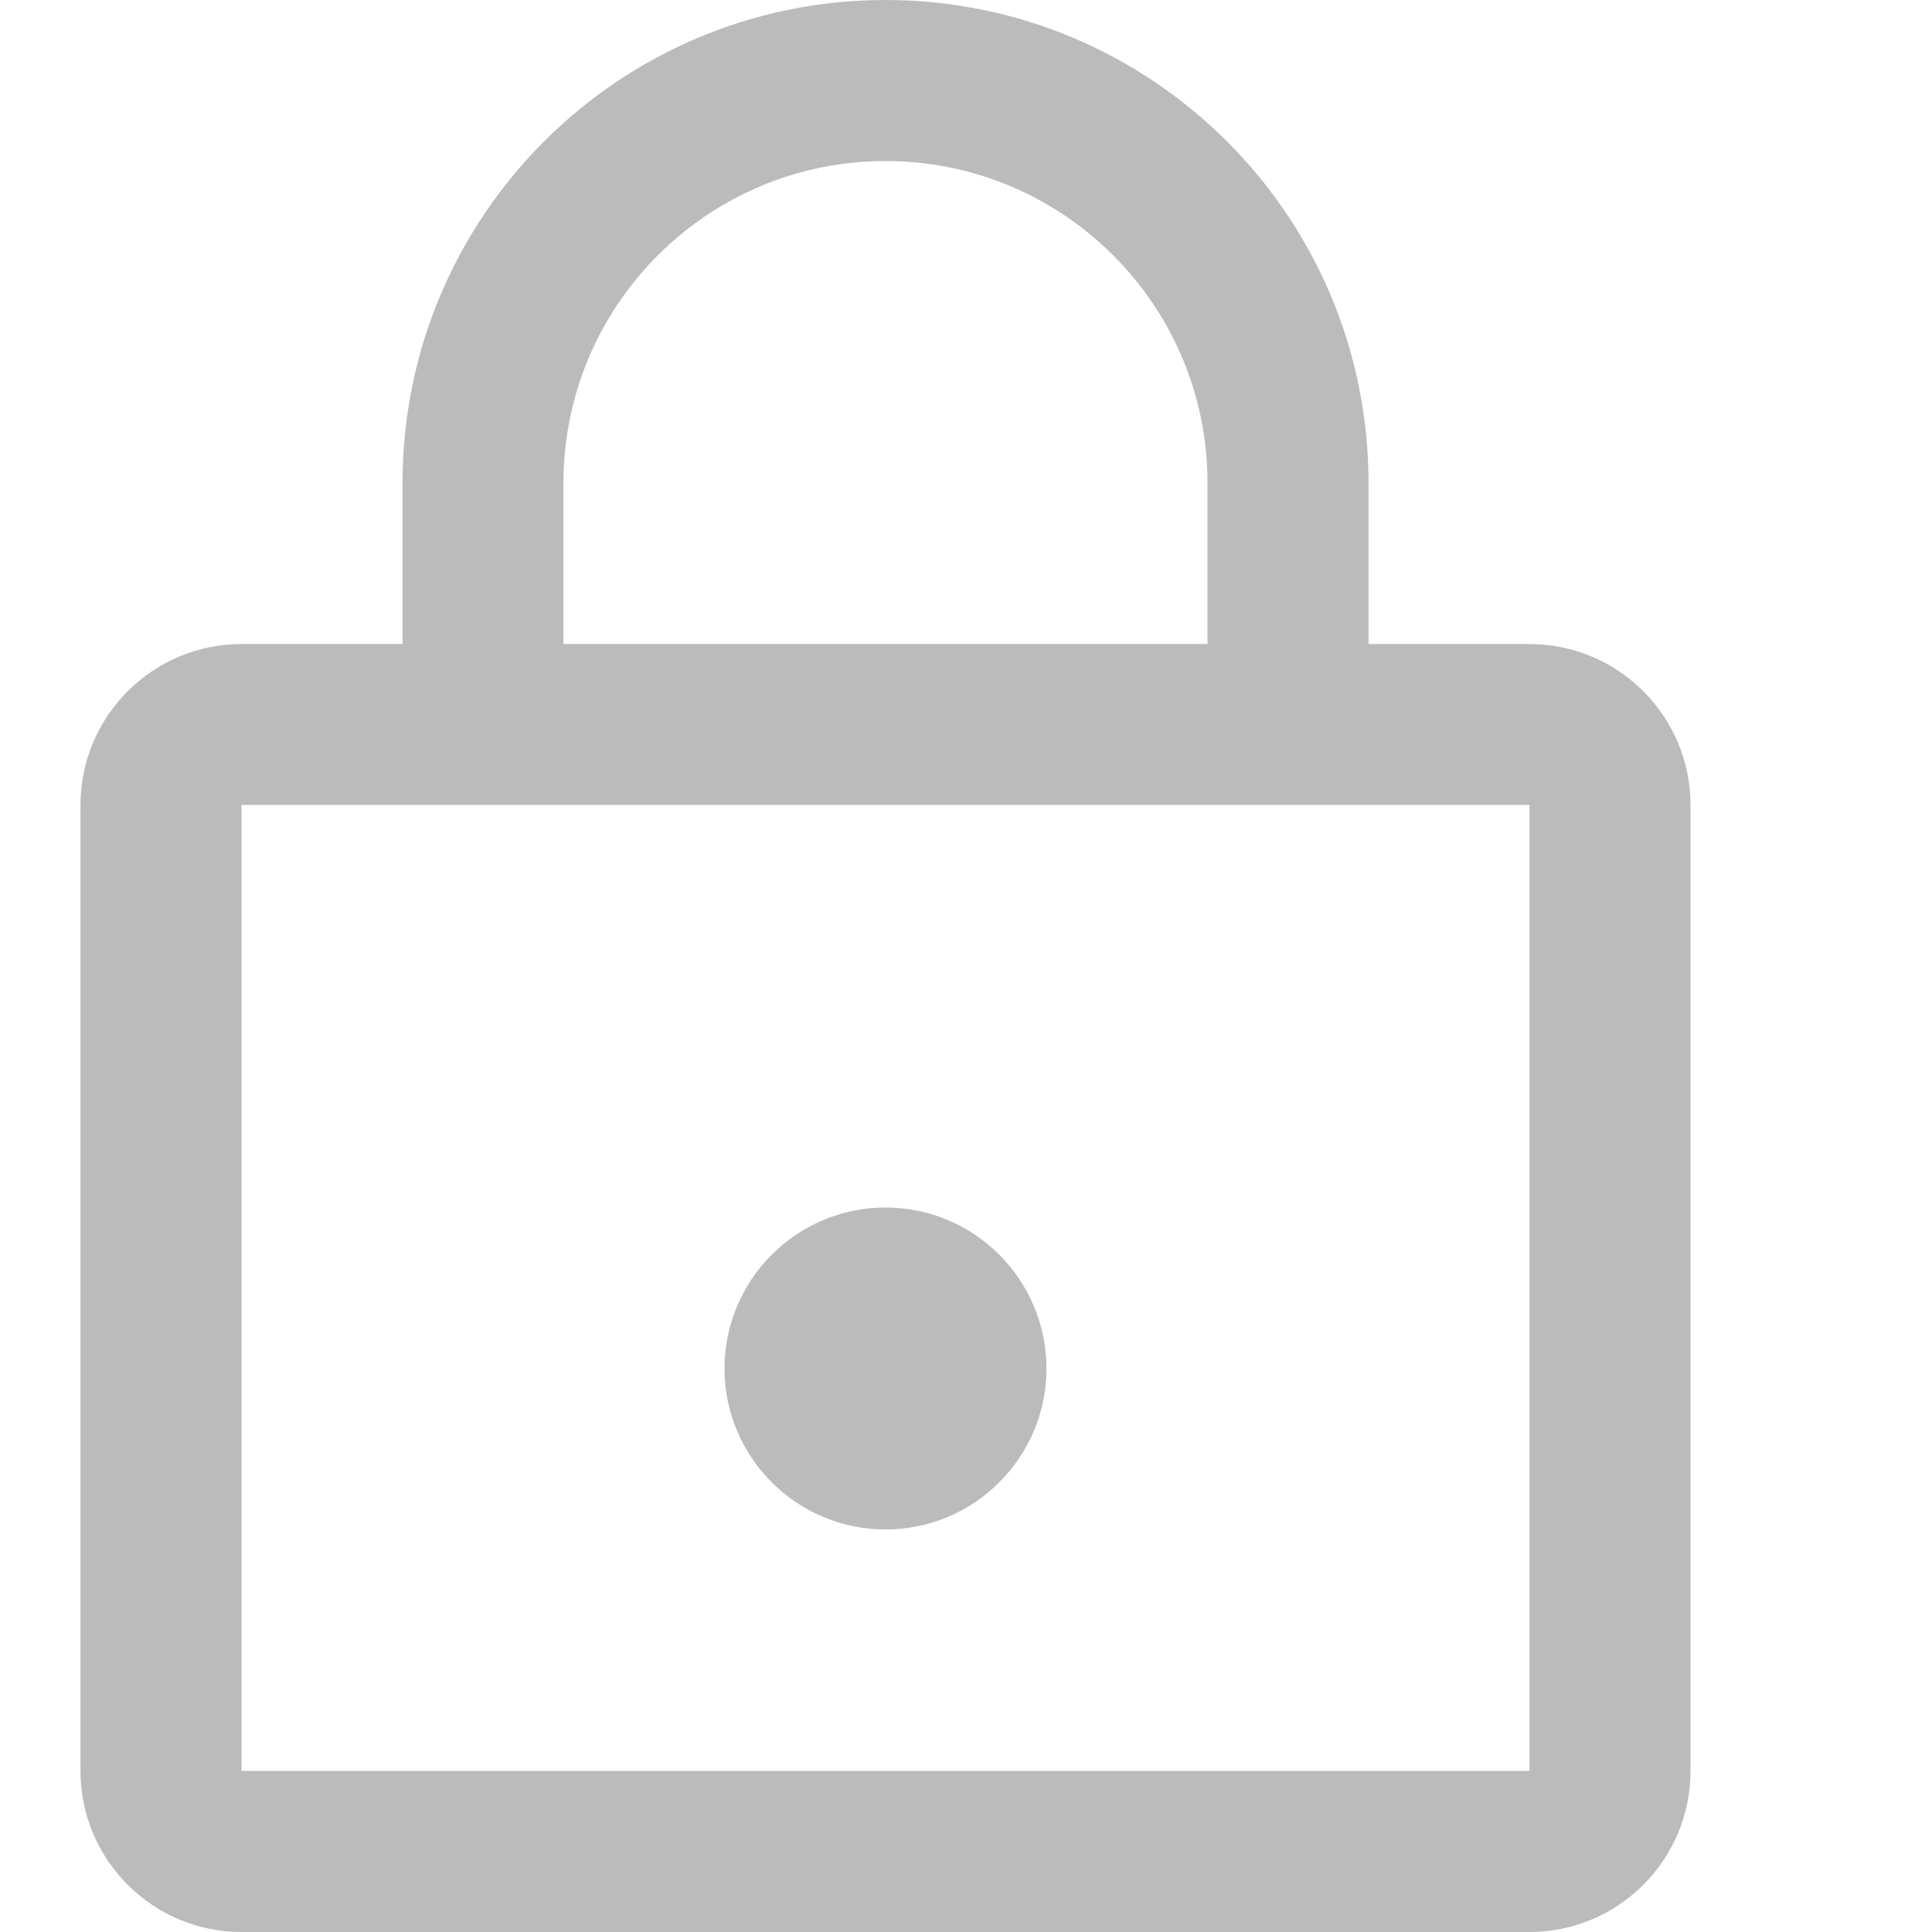 <svg xmlns="http://www.w3.org/2000/svg" width="20" height="20" viewBox="0 0 20 20" fill="none">
  <path d="M15.833 6.667H14.167V5C14.167 2.239 11.928 0 9.167 0C6.405 0 4.167 2.239 4.167 5V6.667H2.5C1.581 6.667 0.833 7.414 0.833 8.333V18.333C0.833 19.253 1.581 20 2.5 20H15.833C16.753 20 17.5 19.253 17.5 18.333V8.333C17.5 7.414 16.753 6.667 15.833 6.667ZM5.833 5C5.833 3.159 7.326 1.667 9.167 1.667C11.008 1.667 12.5 3.159 12.5 5V6.667H5.833V5ZM15.833 18.333H2.5V8.333H15.833V18.333ZM9.167 15.833C10.086 15.833 10.833 15.086 10.833 14.167C10.833 13.248 10.086 12.5 9.167 12.5C8.248 12.5 7.5 13.248 7.5 14.167C7.5 15.086 8.248 15.833 9.167 15.833Z" fill="#BBB"/>
</svg> 